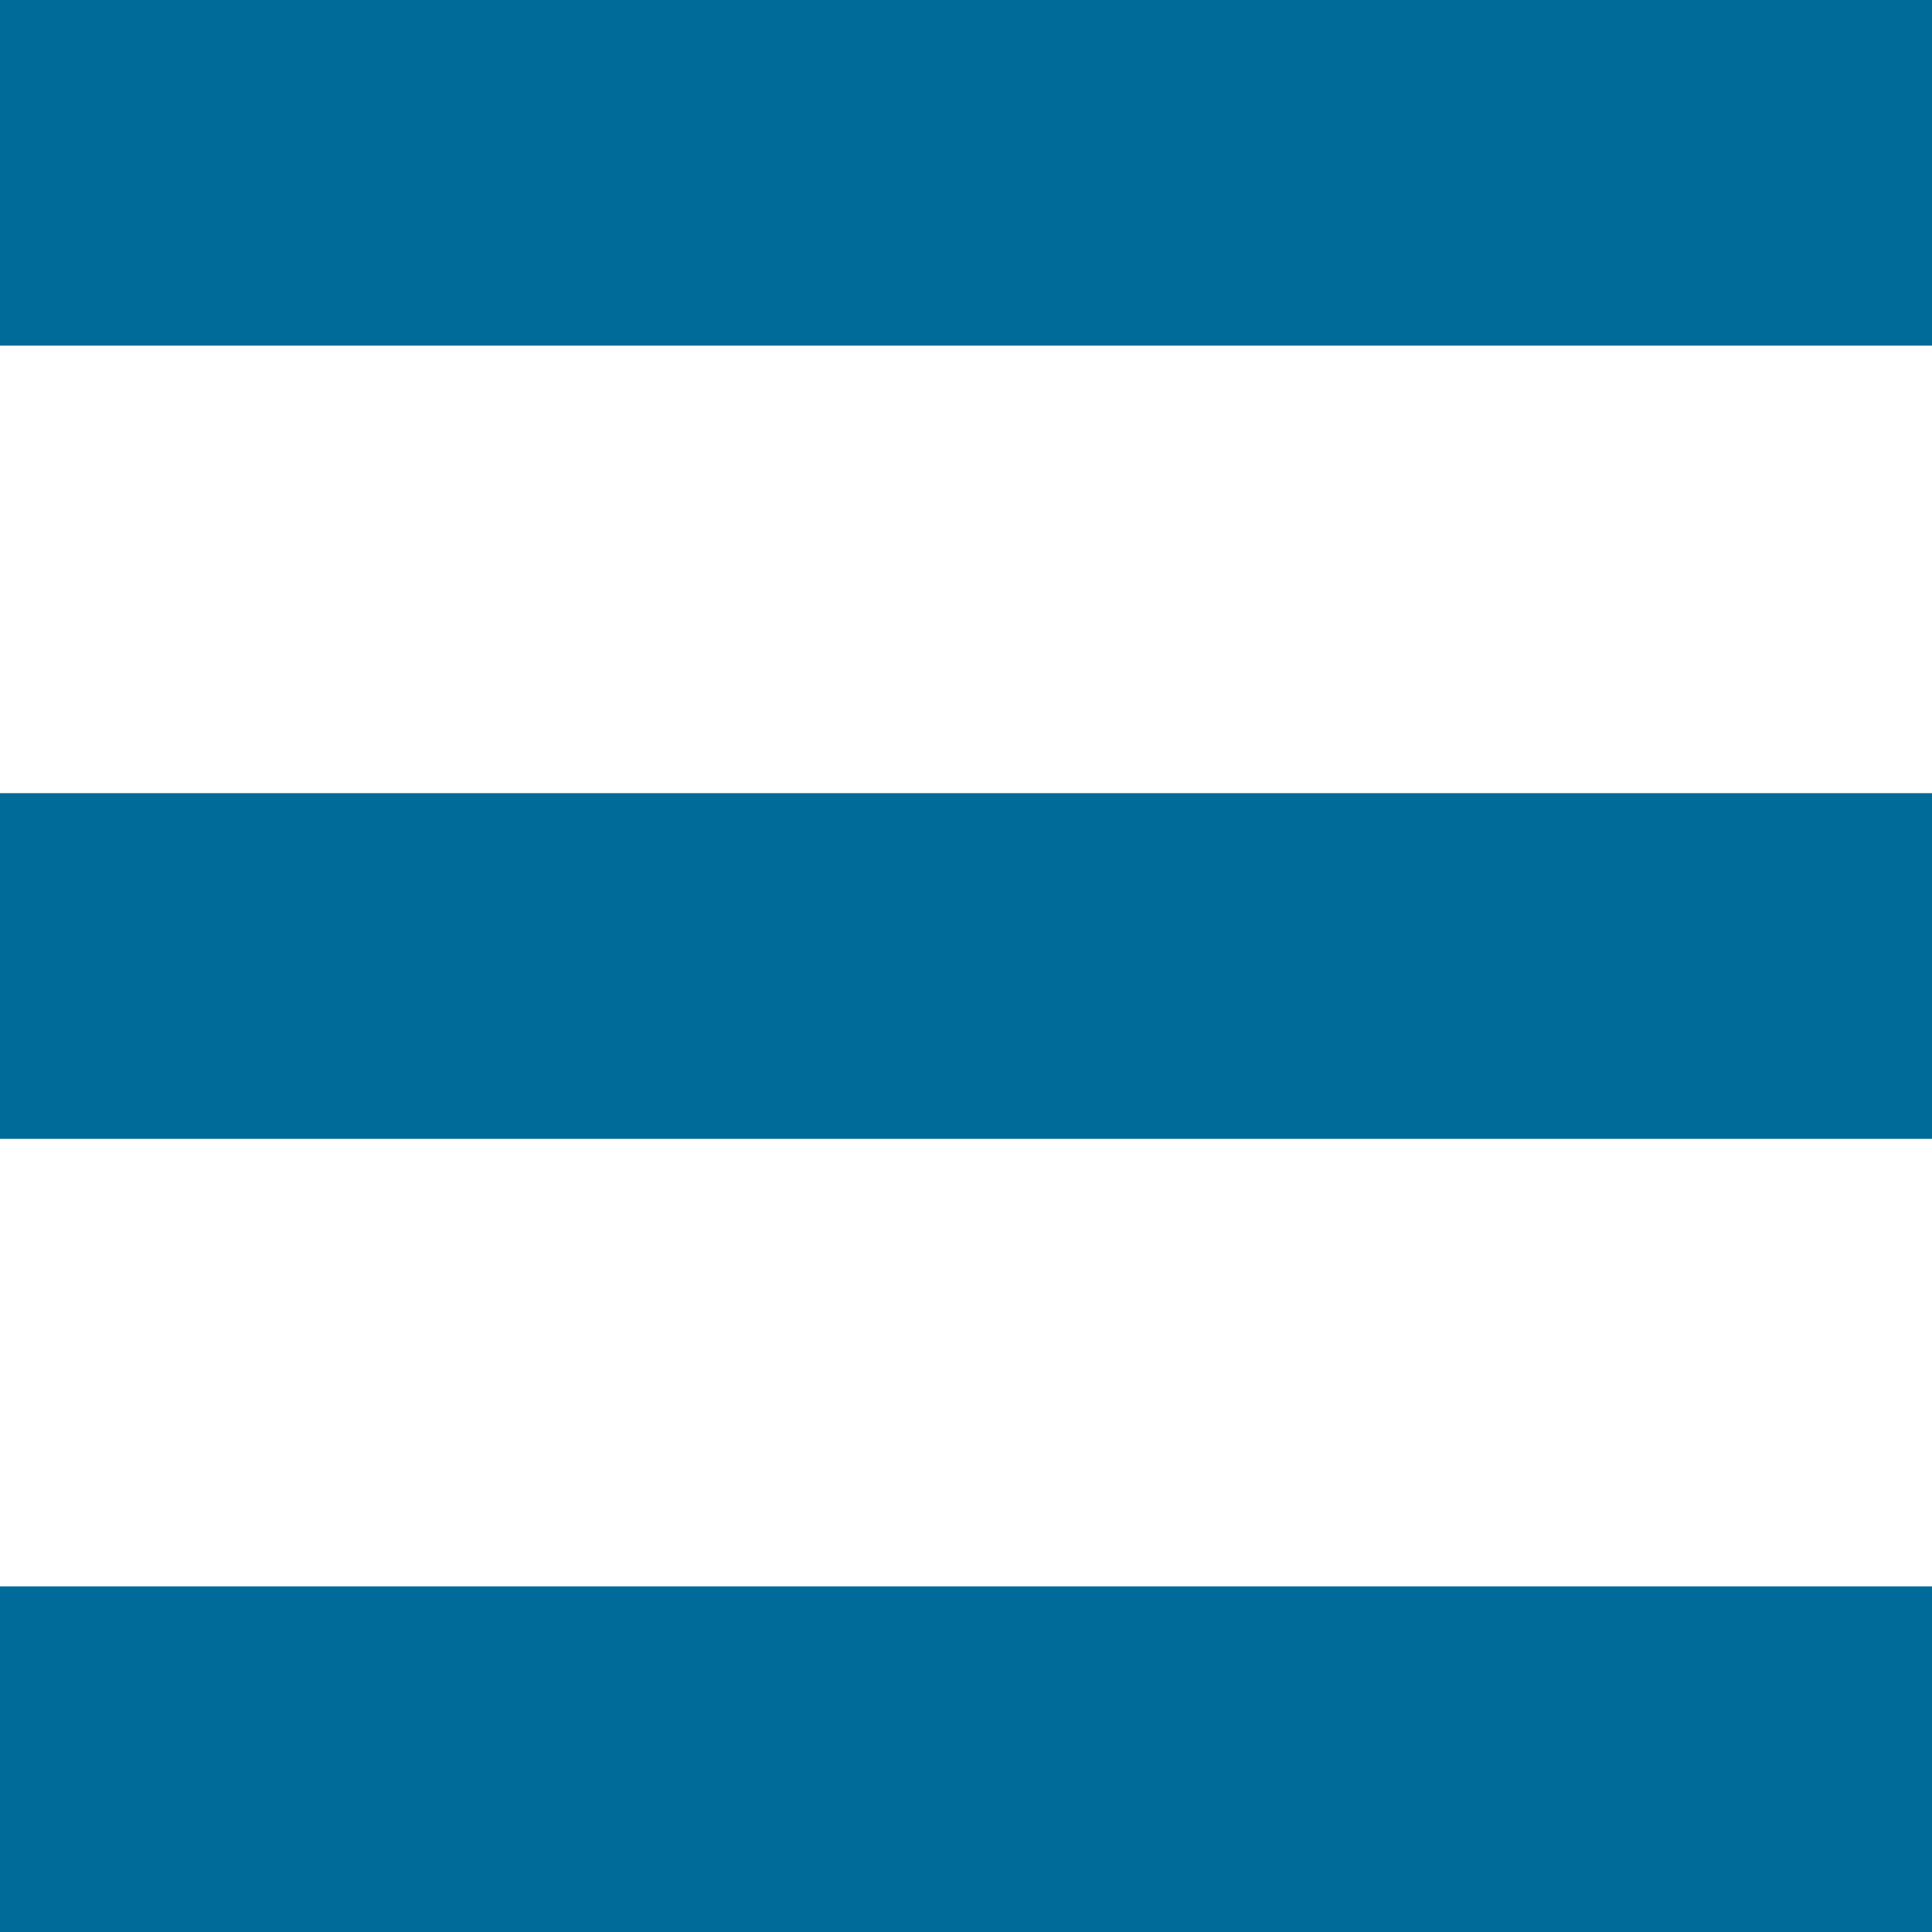 <?xml version="1.0" encoding="utf-8"?>
<!-- Generator: Adobe Illustrator 16.0.0, SVG Export Plug-In . SVG Version: 6.00 Build 0)  -->
<!DOCTYPE svg PUBLIC "-//W3C//DTD SVG 1.1//EN" "http://www.w3.org/Graphics/SVG/1.1/DTD/svg11.dtd">
<svg version="1.1" id="Layer_1" xmlns="http://www.w3.org/2000/svg" xmlns:xlink="http://www.w3.org/1999/xlink" x="0px" y="0px"
	 width="50px" height="50px" viewBox="0 0 50 50" enable-background="new 0 0 50 50" xml:space="preserve">
<rect x="-0.315" fill="#006B98" width="50.892" height="8.945"/>
<rect x="-0.446" y="20.527" fill="#006B98" width="50.891" height="8.946"/>
<rect x="-0.315" y="41.055" fill="#006B98" width="50.892" height="8.945"/>
</svg>
